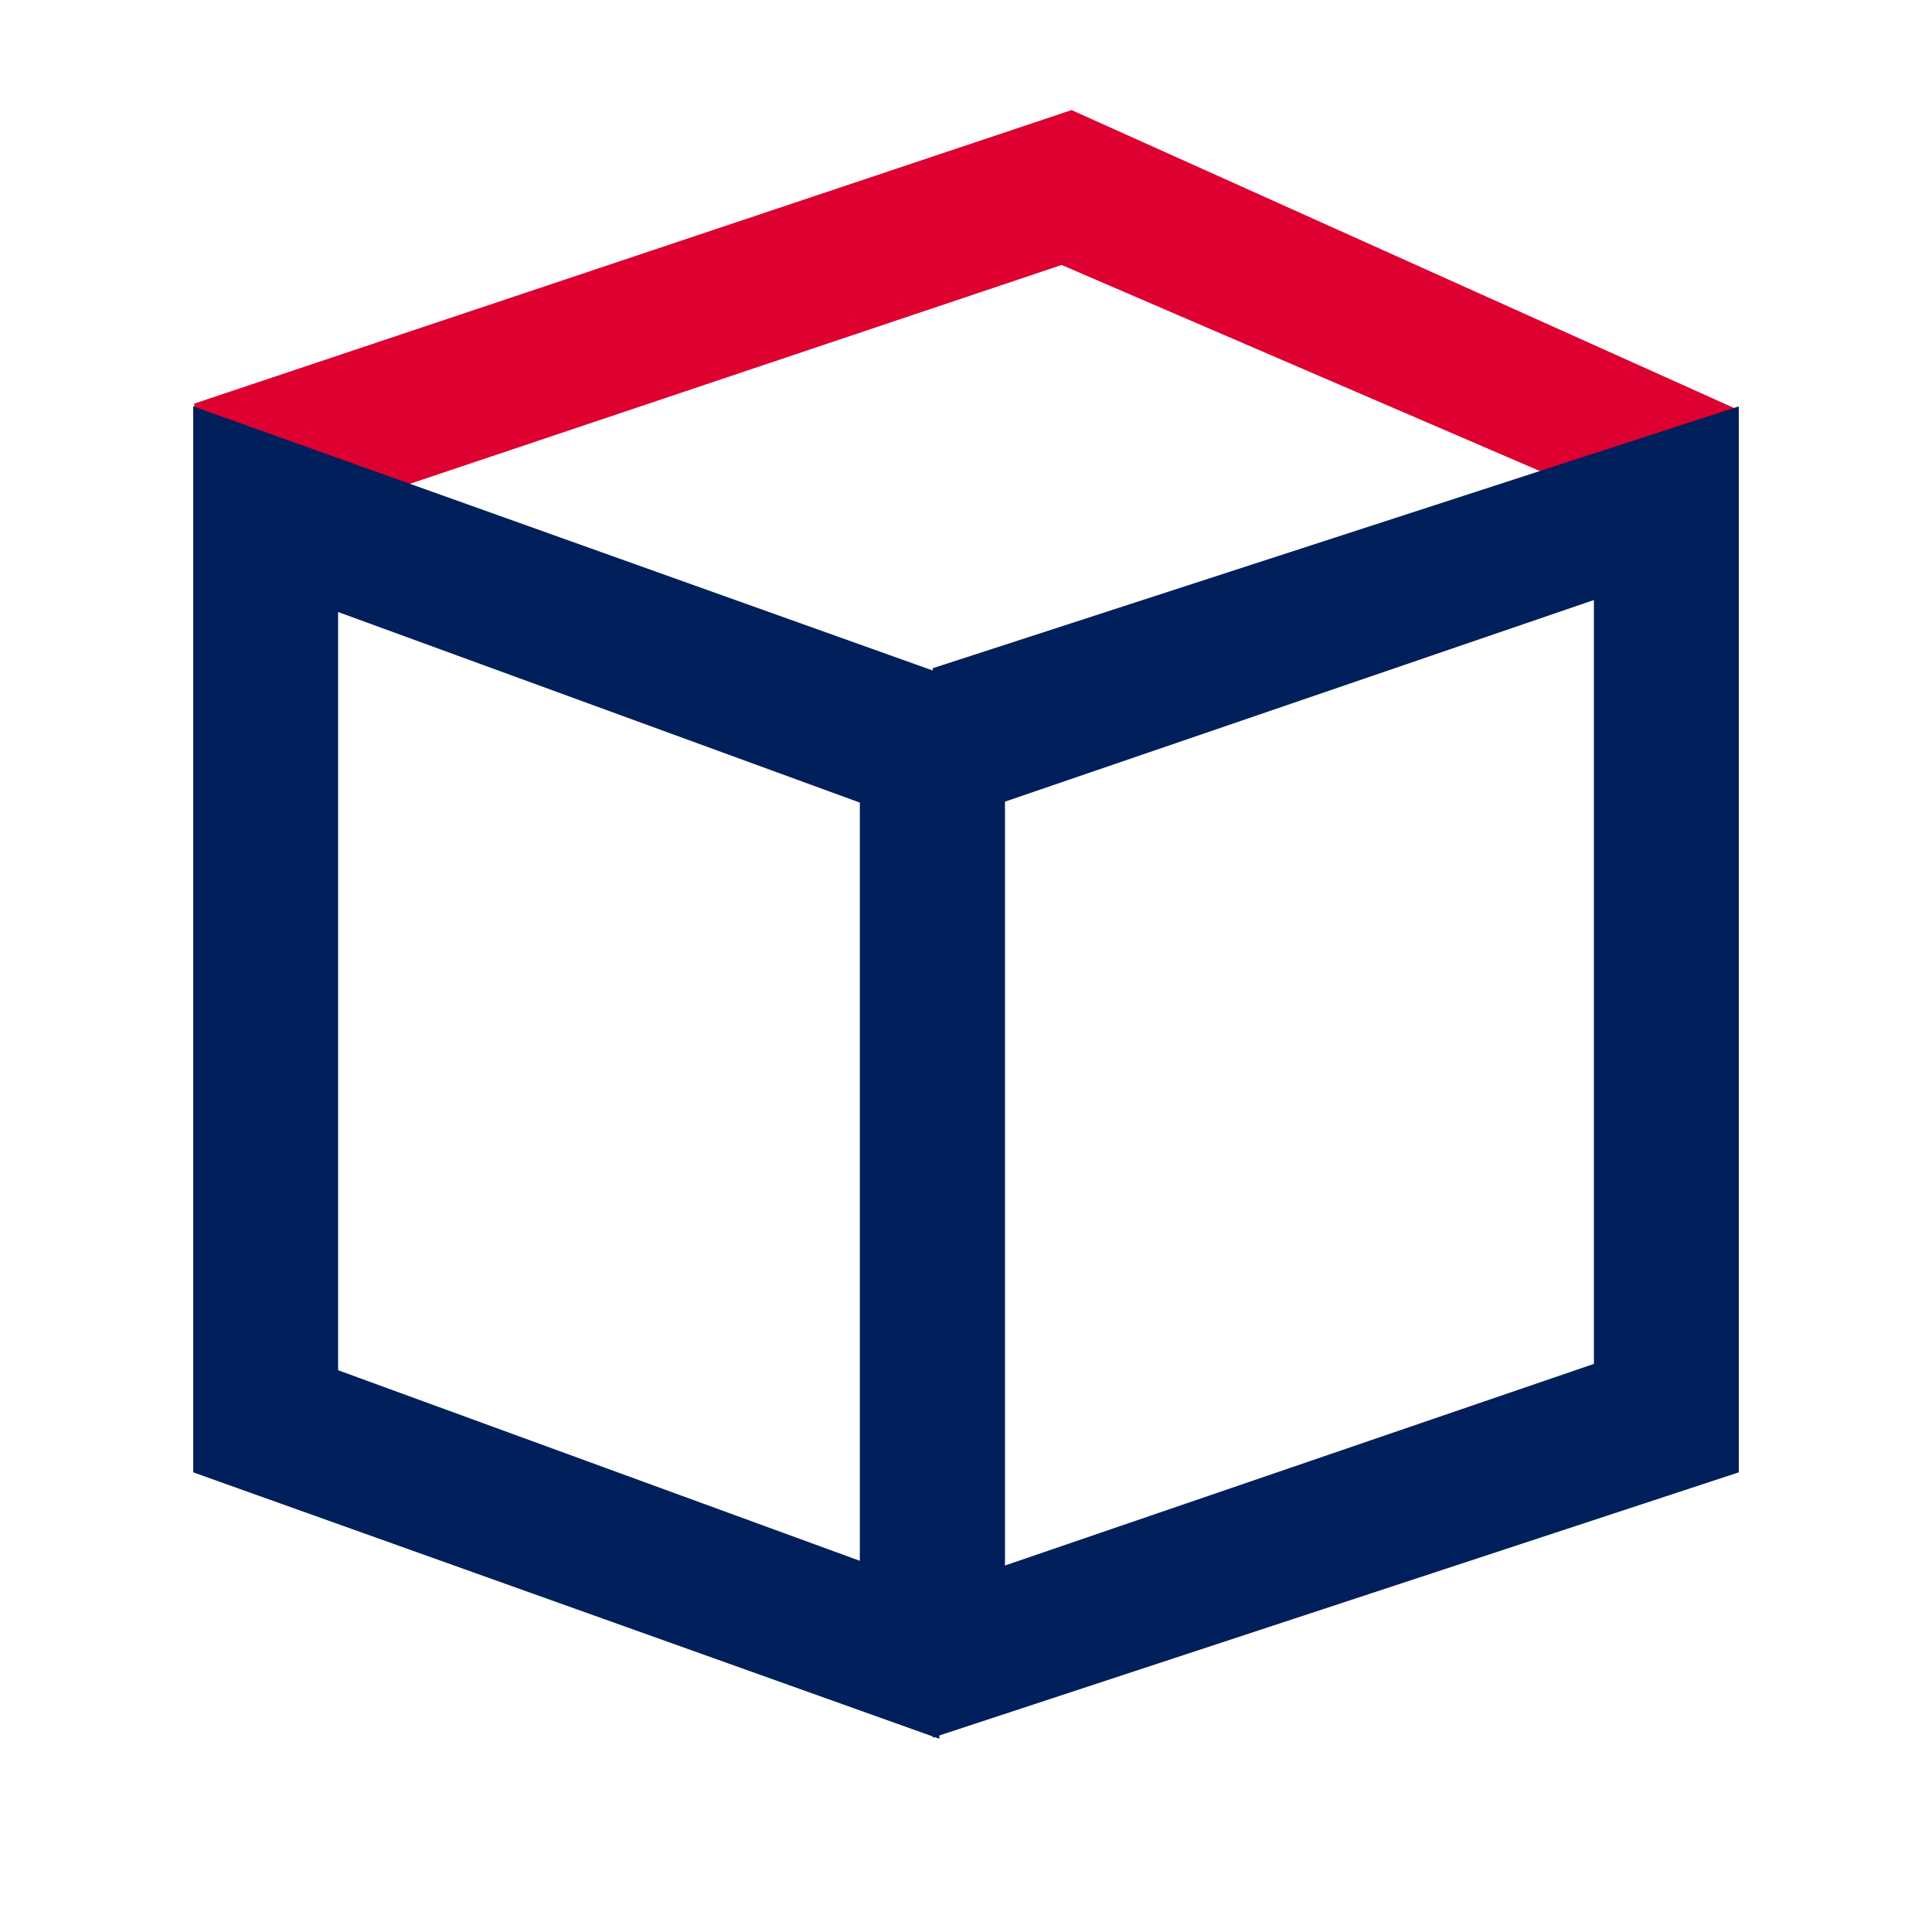 <?xml version="1.0" encoding="UTF-8"?>
<svg width="40px" height="40px" viewBox="0 0 40 40" version="1.1" xmlns="http://www.w3.org/2000/svg" xmlns:xlink="http://www.w3.org/1999/xlink">
    <!-- Generator: Sketch 44.1 (41455) - http://www.bohemiancoding.com/sketch -->
    <title>Icon/ModalitaConsegna</title>
    <desc>Created with Sketch.</desc>
    <defs></defs>
    <g id="Symbols" stroke="none" stroke-width="1" fill="none" fill-rule="evenodd">
        <g id="Icon/ModalitaConsegna" fill-rule="nonzero">
            <g id="Group-2" transform="translate(4, 2)">
                <polygon id="Path-2" fill="#DD0031" points="31.973 9.516 31.973 6.479 18.186 0.279 0.021 6.356 0.021 9.516 17.98 3.486"></polygon>
                <path d="M3,10.671 L3,10.671 Z M3,26.369 L13.802,30.315 L13.802,14.617 L3,10.671 L3,26.369 Z M0,6.414 L15.448,11.931 L15.448,34 L0,28.483 L0,6.414 Z" id="Rectangle-5" fill="#001F5B"></path>
                <path d="M16.807,14.597 L16.807,30.412 L29,26.238 L29,10.423 L16.807,14.597 Z M32,6.414 L32,28.483 L15.311,33.976 L15.311,11.835 L32,6.414 Z" id="Rectangle-5-Copy" fill="#001F5B"></path>
            </g>
        </g>
    </g>
</svg>